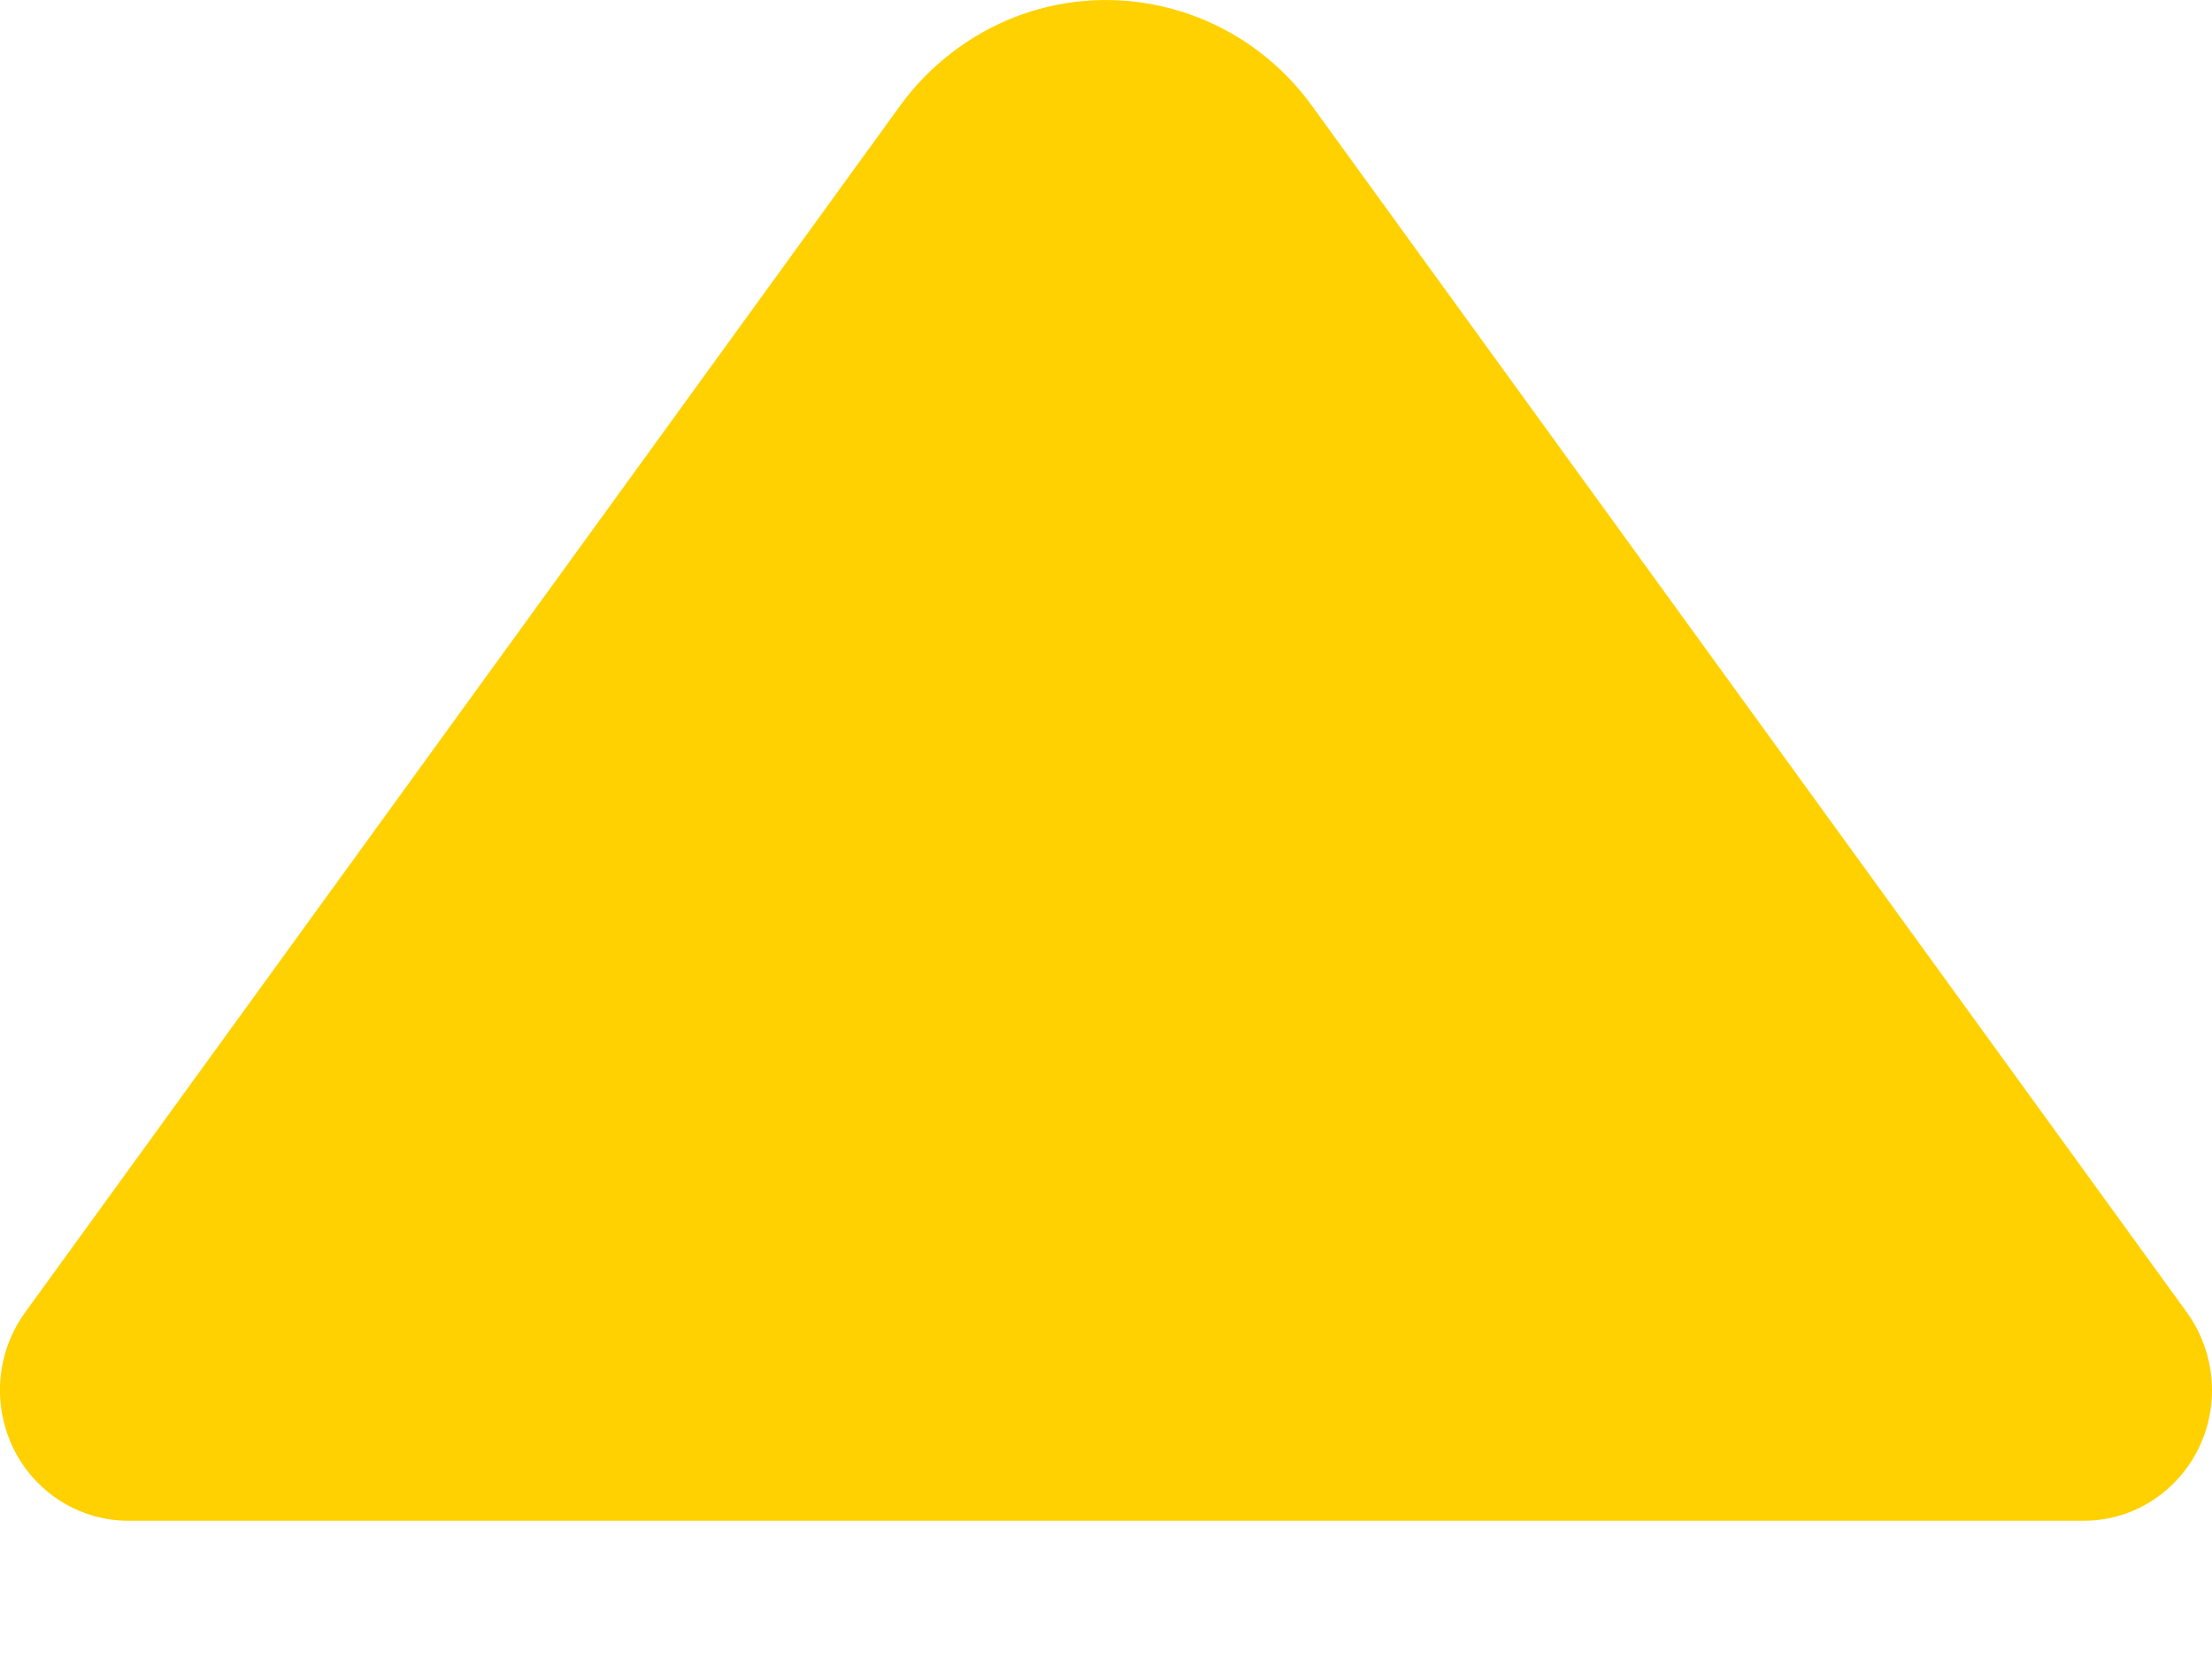 <?xml version="1.0" encoding="UTF-8"?>
<svg width="16px" height="12px" viewBox="0 0 16 12" version="1.1" xmlns="http://www.w3.org/2000/svg" xmlns:xlink="http://www.w3.org/1999/xlink">
    <!-- Generator: Sketch 56.2 (81672) - https://sketch.com -->
    <title>编组</title>
    <desc>Created with Sketch.</desc>
    <g id="页面-1" stroke="none" stroke-width="1" fill="none" fill-rule="evenodd">
        <g id="A2" transform="translate(-120, -130)">
            <g id="编组" transform="translate(120, 130)">
                <rect id="矩形" fill="#FFFFFF" opacity="0" x="0" y="0" width="16" height="12"></rect>
                <path d="M15.819,1.506 L9.491,10.233 C8.883,11.072 7.722,11.25 6.899,10.63 C6.75,10.518 6.619,10.385 6.509,10.233 L0.181,1.506 C-0.123,1.086 -0.036,0.495 0.376,0.185 C0.536,0.065 0.729,0 0.927,0 L15.073,0 C15.585,0 16,0.423 16,0.944 C16,1.146 15.936,1.343 15.819,1.506 Z" id="矩形" fill="#FFD100" transform="translate(8, 5.5) scale(1, -1) translate(-8, -5.5) "></path>
            </g>
        </g>
    </g>
</svg>